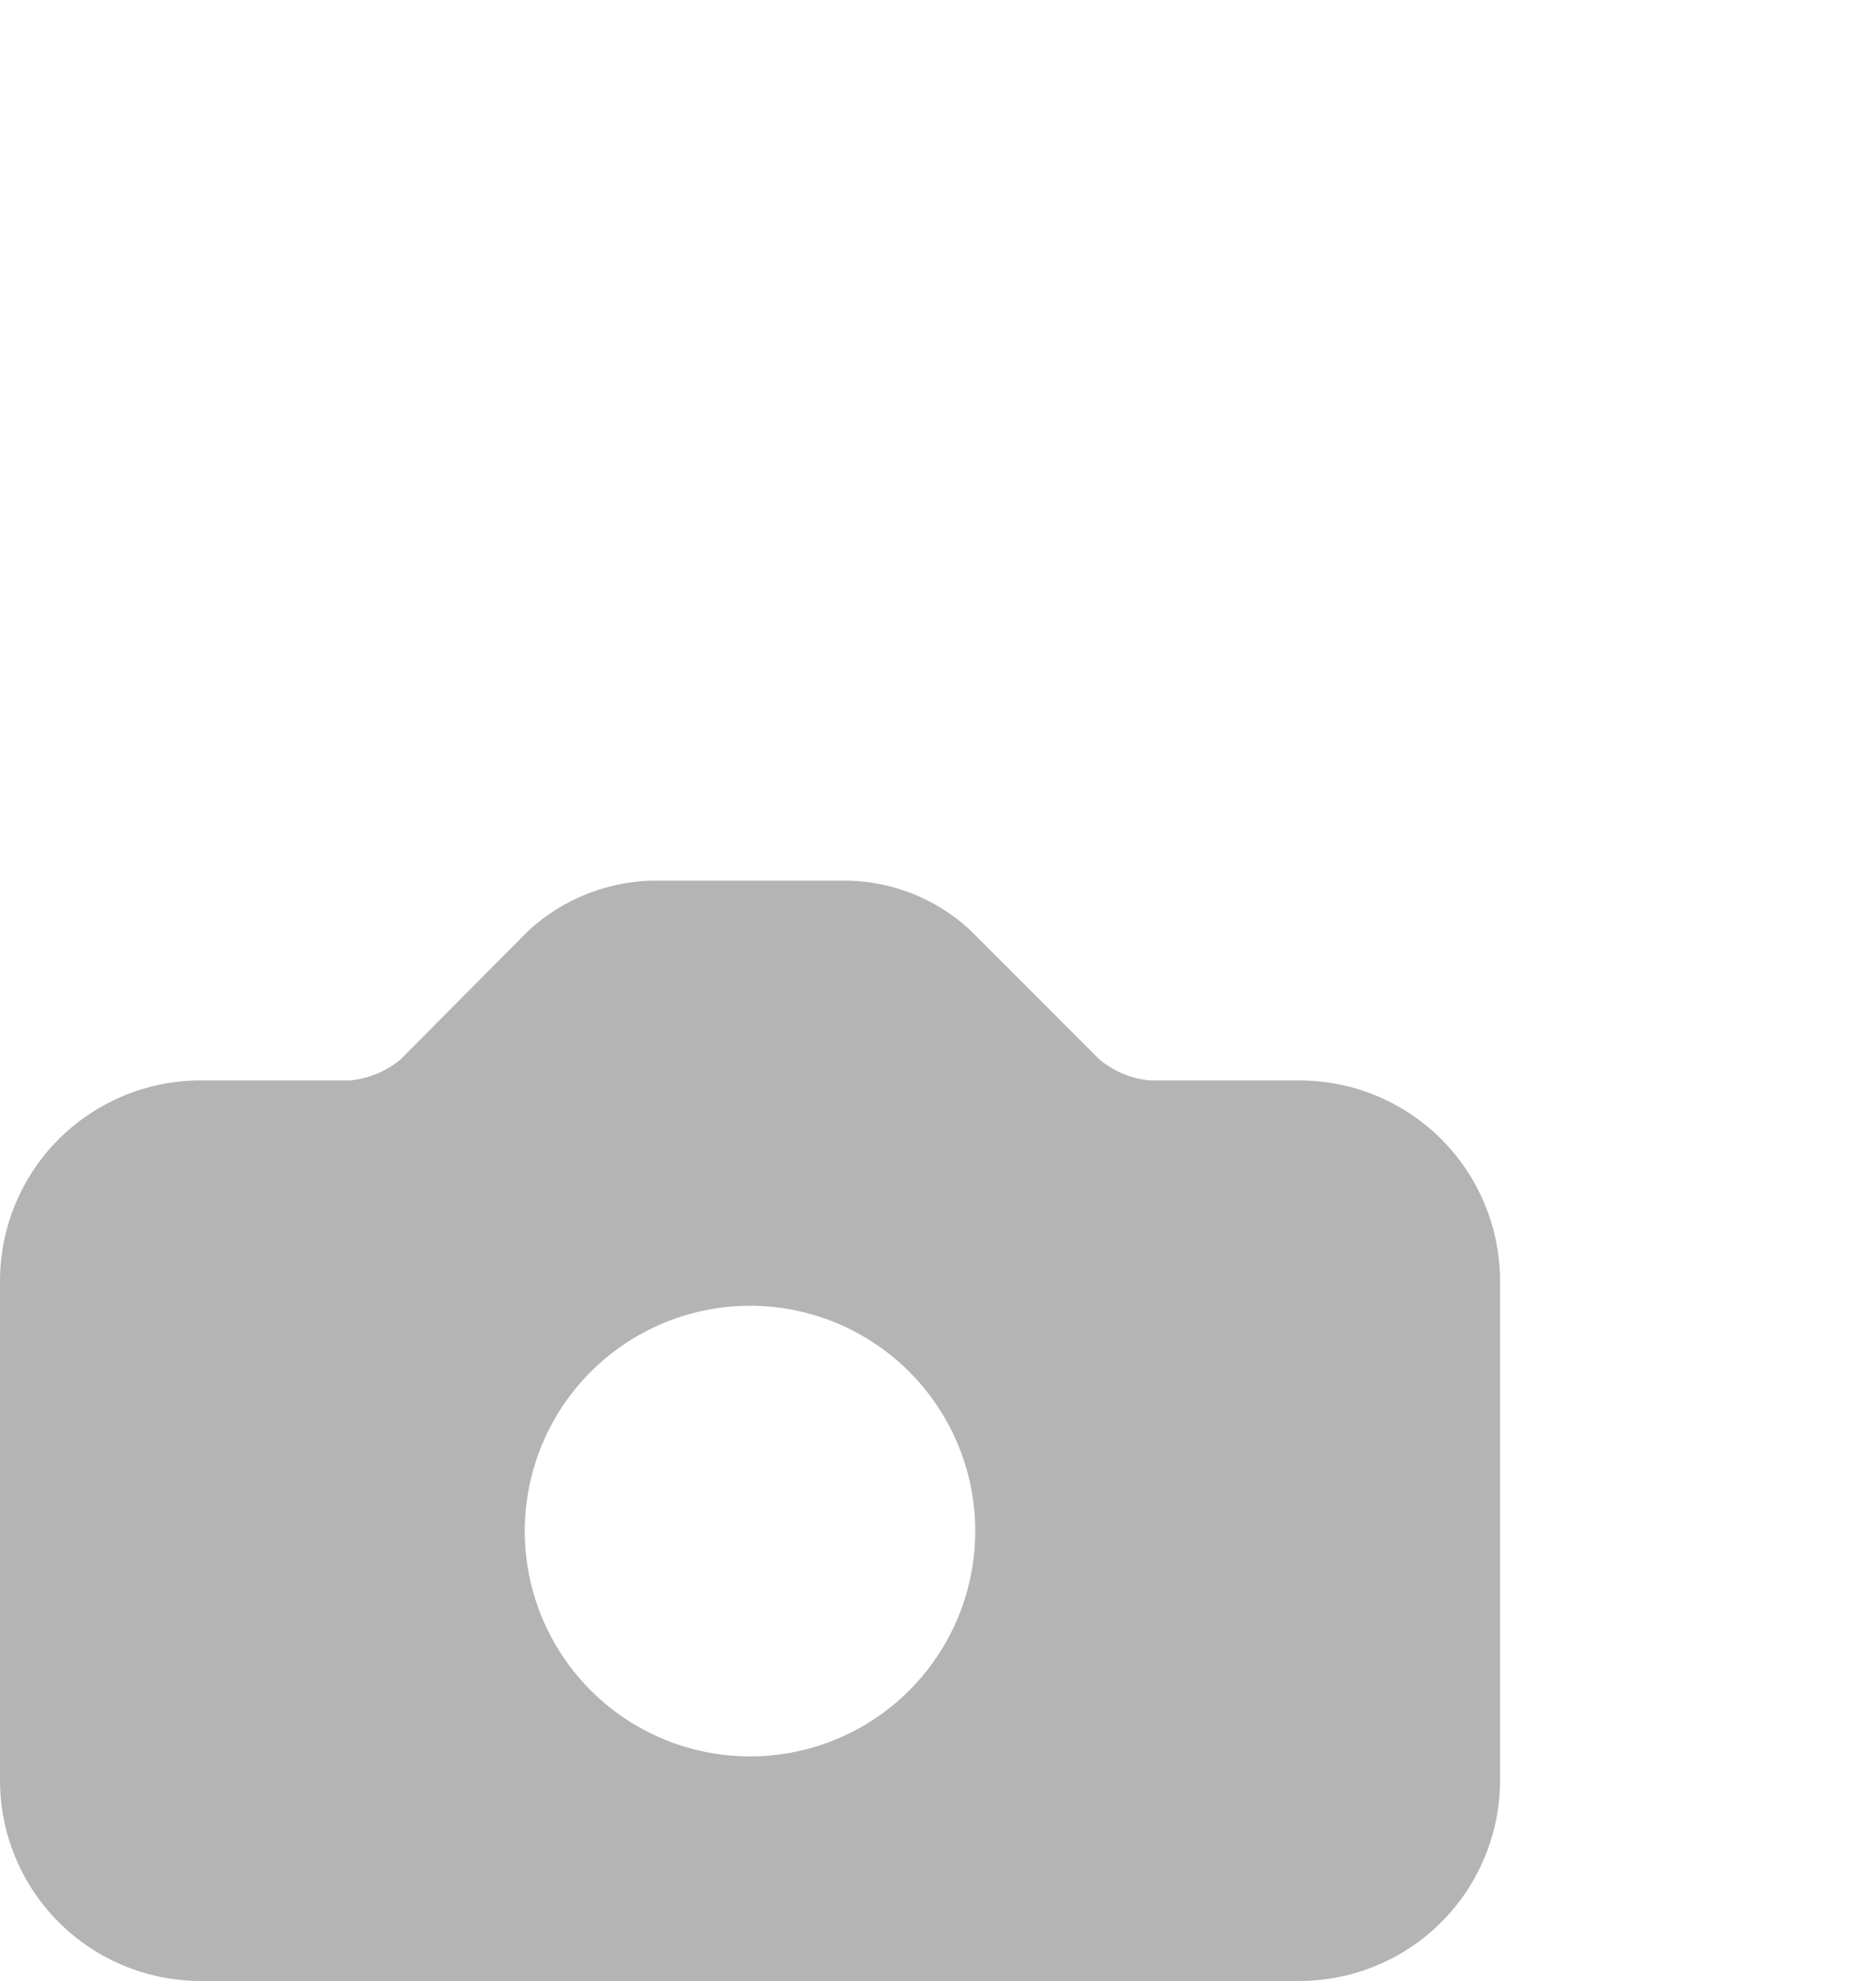 <svg width="72" height="76" viewBox="0 0 72 76" fill="none" xmlns="http://www.w3.org/2000/svg">
    <style>
        .bar-1,
        .bar-2,
        .bar-3 {
            animation: barsopacity;
            animation-duration: 2s;
            animation-iteration-count: infinite;
            opacity: 0;
        }

        .bar-2 {
            animation-delay: 0.5s;
        }

        .bar-3 {
            animation-delay: 1s;
        }
        @keyframes barsopacity {
            0% {
                opacity: 0;
            }

            50% {
                opacity: 1;
            }

            100% {
                opacity: 0;
            }
        }
    </style>
    <path d="M49.907 41.452H44.143C43.434 41.39 42.761 41.114 42.212 40.661L37.24 35.689C35.979 34.518 34.337 33.843 32.617 33.789H24.953C23.225 33.85 21.575 34.523 20.298 35.689L15.358 40.661C14.806 41.109 14.134 41.385 13.427 41.452H7.663C5.628 41.461 3.679 42.275 2.243 43.717C0.806 45.16 -1.72344e-05 47.112 2.76262e-10 49.147L2.76262e-10 68.337C0.008 70.367 0.818 72.312 2.254 73.747C3.689 75.182 5.633 75.992 7.663 76.001H49.907C51.937 75.992 53.881 75.182 55.316 73.747C56.752 72.312 57.562 70.367 57.57 68.337V49.147C57.57 47.112 56.764 45.16 55.327 43.717C53.891 42.275 51.942 41.461 49.907 41.452V41.452ZM37.43 58.742C37.43 60.452 36.923 62.124 35.973 63.545C35.023 64.967 33.673 66.075 32.093 66.729C30.514 67.384 28.775 67.555 27.099 67.221C25.422 66.888 23.881 66.064 22.672 64.855C21.463 63.646 20.64 62.106 20.306 60.429C19.973 58.752 20.144 57.014 20.798 55.434C21.452 53.854 22.56 52.504 23.982 51.554C25.404 50.604 27.075 50.097 28.785 50.097C31.078 50.097 33.277 51.008 34.898 52.63C36.519 54.251 37.43 56.45 37.43 58.742V58.742Z" fill="#B4B4B4" />
    <path d="M42.339 20.646C41.499 20.646 40.693 20.98 40.099 21.574C39.505 22.168 39.172 22.973 39.172 23.813C39.172 24.653 39.505 25.459 40.099 26.052C40.693 26.646 41.499 26.98 42.339 26.98C42.911 27.003 43.453 27.241 43.858 27.646C44.263 28.05 44.5 28.593 44.523 29.165C44.523 30.005 44.857 30.81 45.451 31.404C46.045 31.998 46.85 32.331 47.69 32.331C48.53 32.331 49.336 31.998 49.929 31.404C50.523 30.81 50.857 30.005 50.857 29.165C50.816 26.918 49.906 24.775 48.317 23.186C46.728 21.598 44.585 20.687 42.339 20.646V20.646Z" fill="#B4B4B4" class="bar-1" />
    <path d="M42.148 10.323C41.308 10.323 40.503 10.657 39.909 11.251C39.315 11.845 38.981 12.65 38.981 13.49C38.981 14.33 39.315 15.135 39.909 15.729C40.503 16.323 41.308 16.657 42.148 16.657C45.472 16.767 48.63 18.137 50.982 20.489C53.334 22.841 54.704 25.999 54.815 29.323C54.815 30.163 55.148 30.969 55.742 31.562C56.336 32.156 57.142 32.49 57.981 32.49C58.821 32.49 59.627 32.156 60.221 31.562C60.815 30.969 61.148 30.163 61.148 29.323C61.02 24.325 58.977 19.566 55.441 16.03C51.905 12.494 47.147 10.451 42.148 10.323V10.323Z" fill="#B4B4B4" class="bar-2" />
    <path d="M41.926 0C41.087 0 40.281 0.334 39.687 0.927C39.093 1.521 38.76 2.327 38.76 3.167C38.76 4.007 39.093 4.812 39.687 5.406C40.281 6 41.087 6.333 41.926 6.333C48.035 6.509 53.846 9.014 58.168 13.335C62.489 17.657 64.994 23.468 65.17 29.577C65.17 30.416 65.503 31.222 66.097 31.816C66.691 32.41 67.497 32.743 68.336 32.743C69.176 32.743 69.982 32.41 70.576 31.816C71.169 31.222 71.503 30.416 71.503 29.577C71.31 21.793 68.132 14.382 62.627 8.876C57.121 3.371 49.71 0.193 41.926 0V0Z" fill="#B4B4B4" class="bar-3" />
</svg>